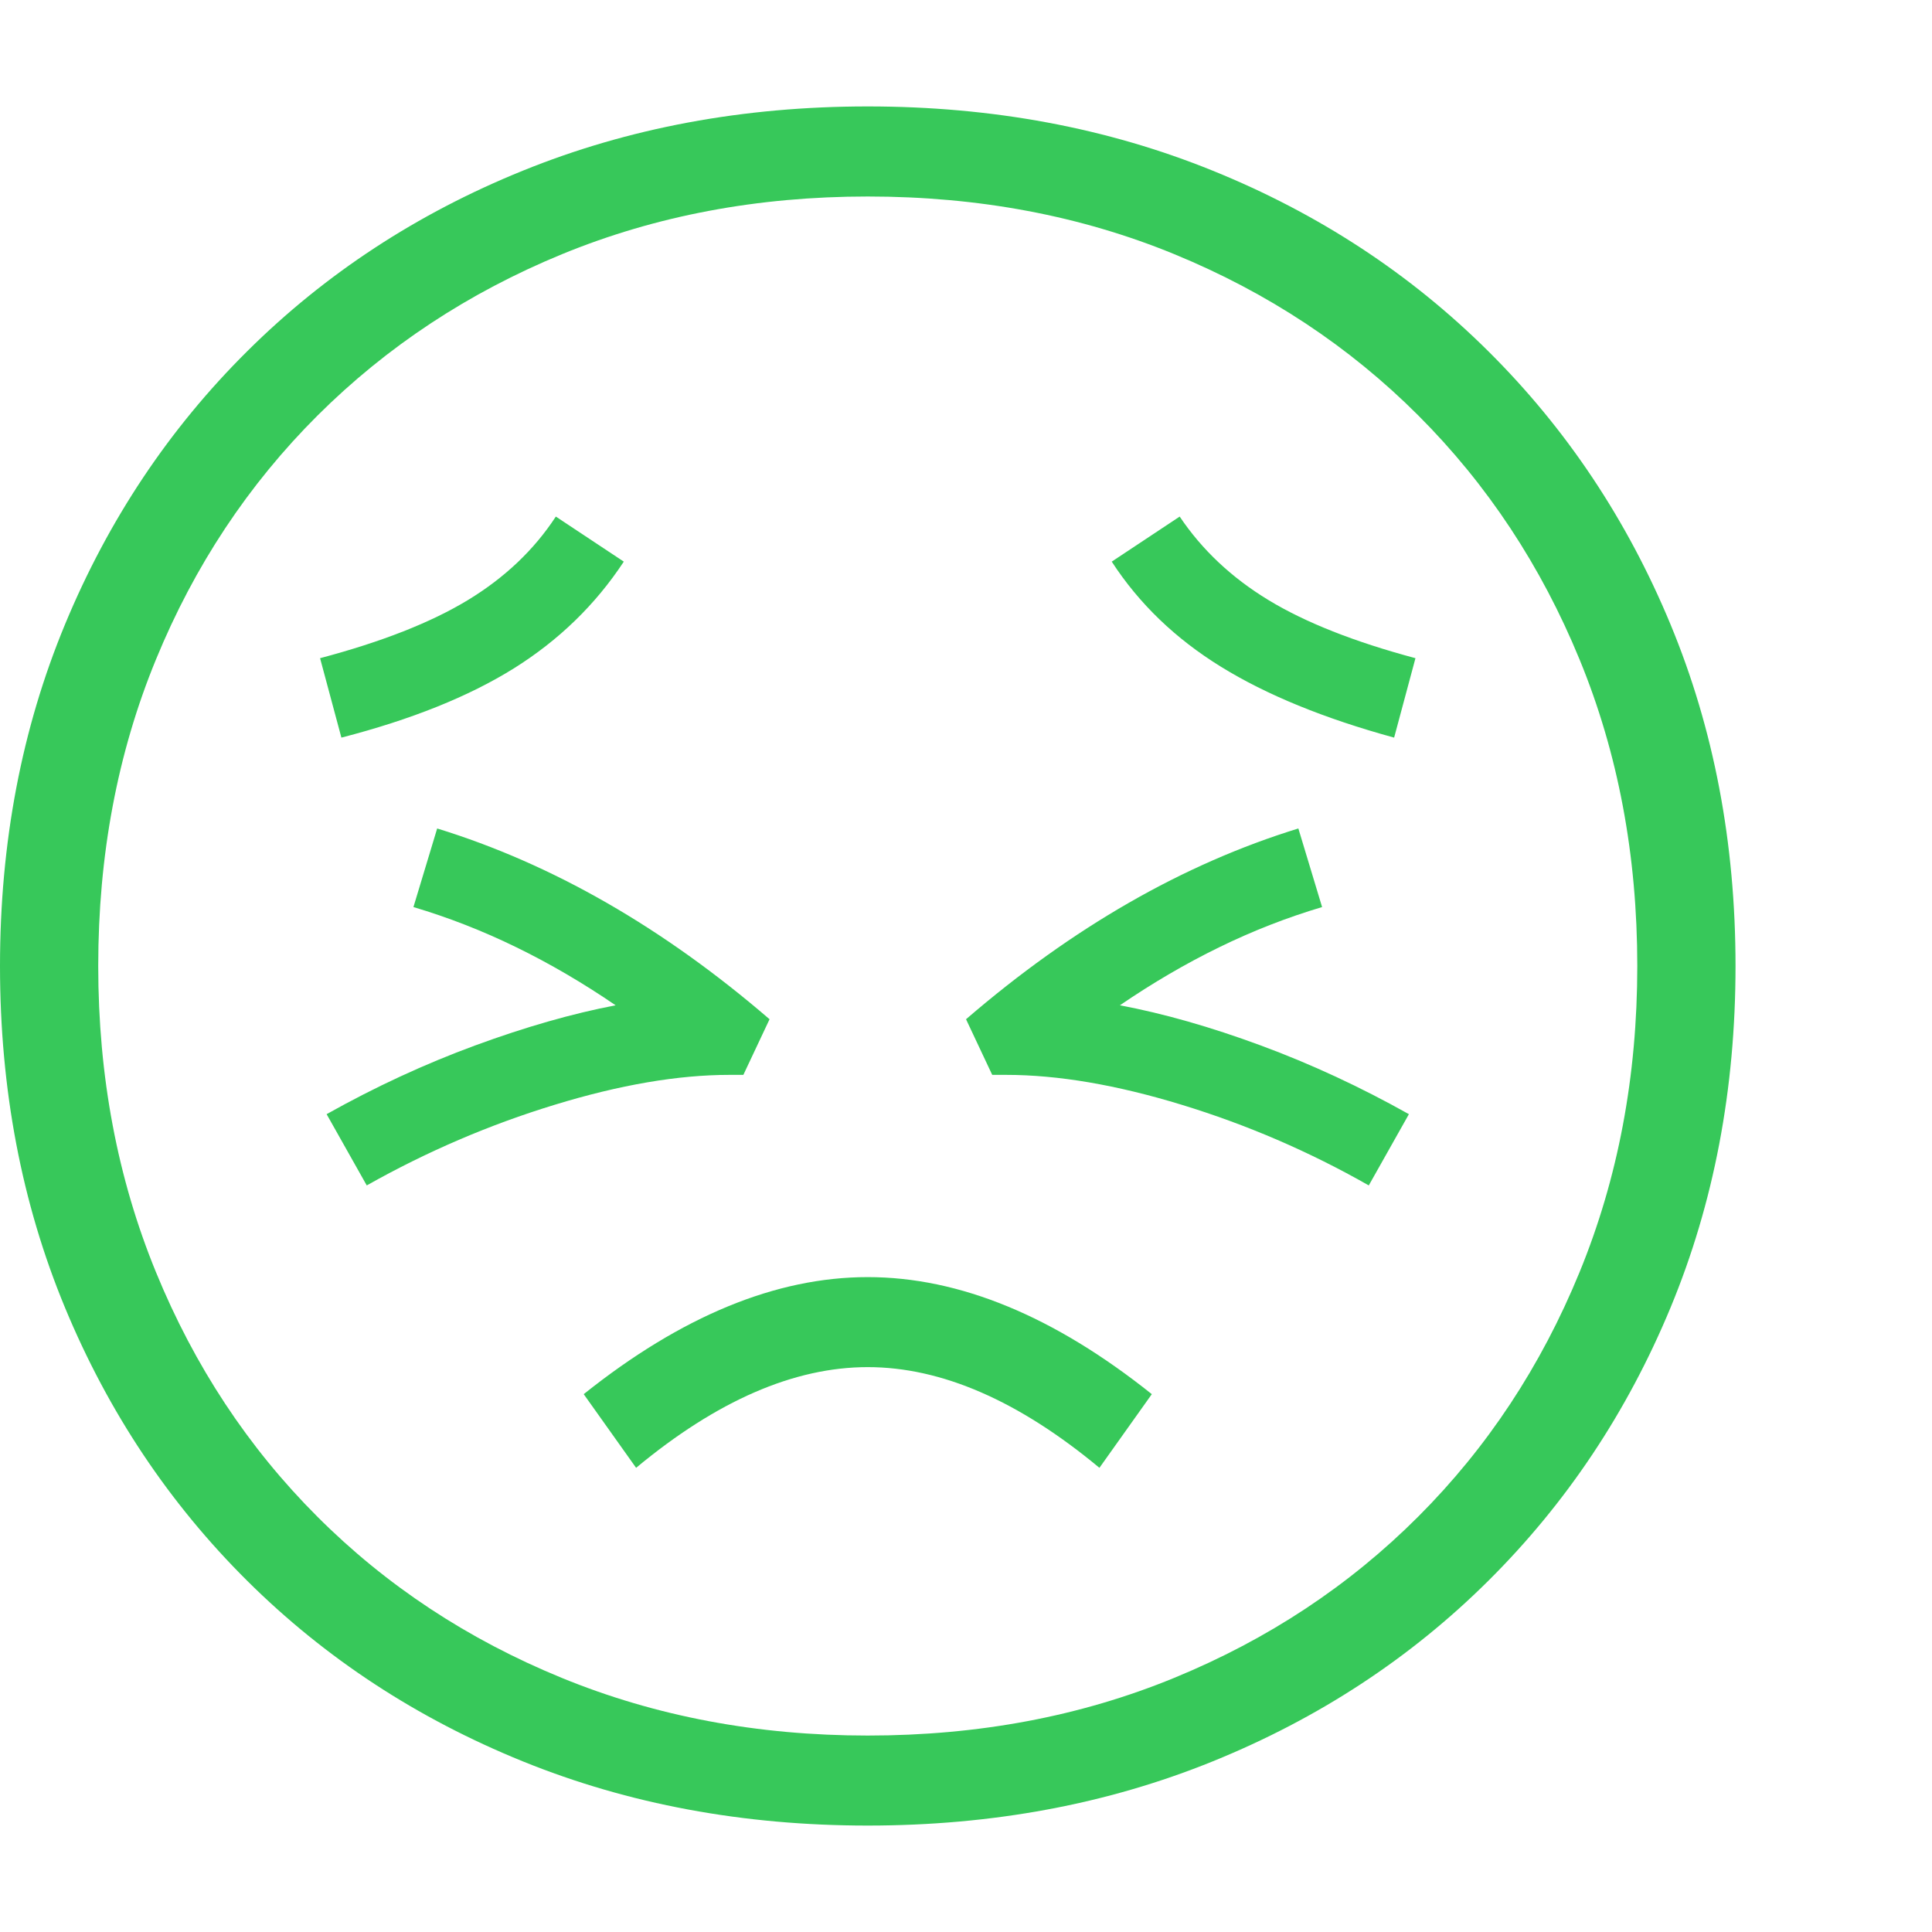 <svg version="1.1" xmlns="http://www.w3.org/2000/svg" style="fill:rgba(0,0,0,1.0)" width="256" height="256" viewBox="0 0 36.875 32.812"><path fill="rgb(55, 200, 90)" d="M16.562 32.812 C14.187 32.812 11.992 32.404 9.977 31.586 C7.961 30.768 6.208 29.62 4.719 28.141 C3.229 26.661 2.07 24.924 1.242 22.93 C0.414 20.935 0 18.76 0 16.406 C0 14.052 0.414 11.878 1.242 9.883 C2.07 7.888 3.229 6.151 4.719 4.672 C6.208 3.193 7.961 2.044 9.977 1.227 C11.992 0.409 14.187 -0 16.562 -0 C18.938 -0 21.133 0.409 23.148 1.227 C25.164 2.044 26.917 3.193 28.406 4.672 C29.896 6.151 31.055 7.888 31.883 9.883 C32.711 11.878 33.125 14.052 33.125 16.406 C33.125 18.76 32.711 20.935 31.883 22.93 C31.055 24.924 29.896 26.661 28.406 28.141 C26.917 29.62 25.164 30.768 23.148 31.586 C21.133 32.404 18.938 32.812 16.562 32.812 Z M12.141 25.984 L11.141 24.578 C13.005 23.089 14.812 22.344 16.562 22.344 C18.313 22.344 20.12 23.089 21.984 24.578 L20.984 25.984 C19.443 24.703 17.969 24.062 16.562 24.062 C15.156 24.062 13.682 24.703 12.141 25.984 Z M7 20.594 L6.234 19.234 C7.161 18.714 8.107 18.276 9.07 17.922 C10.034 17.568 10.927 17.313 11.75 17.156 C11.125 16.729 10.492 16.359 9.852 16.047 C9.211 15.734 8.557 15.479 7.891 15.281 L8.344 13.781 C10.542 14.458 12.656 15.672 14.688 17.422 L14.188 18.484 L13.922 18.484 C12.943 18.484 11.831 18.674 10.586 19.055 C9.341 19.435 8.146 19.948 7 20.594 Z M6.516 12.047 L6.109 10.531 C7.286 10.219 8.227 9.849 8.93 9.422 C9.633 8.995 10.193 8.464 10.609 7.828 L11.906 8.688 C11.365 9.51 10.664 10.19 9.805 10.727 C8.945 11.263 7.849 11.703 6.516 12.047 Z M16.562 31.094 C18.677 31.094 20.628 30.727 22.414 29.992 C24.201 29.258 25.753 28.232 27.07 26.914 C28.388 25.596 29.414 24.042 30.148 22.25 C30.883 20.458 31.25 18.51 31.25 16.406 C31.25 14.292 30.883 12.341 30.148 10.555 C29.414 8.768 28.388 7.216 27.07 5.898 C25.753 4.581 24.201 3.555 22.414 2.82 C20.628 2.086 18.677 1.719 16.562 1.719 C14.458 1.719 12.513 2.086 10.727 2.82 C8.94 3.555 7.385 4.581 6.062 5.898 C4.74 7.216 3.711 8.768 2.977 10.555 C2.242 12.341 1.875 14.292 1.875 16.406 C1.875 18.51 2.242 20.458 2.977 22.25 C3.711 24.042 4.737 25.596 6.055 26.914 C7.372 28.232 8.927 29.258 10.719 29.992 C12.51 30.727 14.458 31.094 16.562 31.094 Z M26.125 20.594 C24.99 19.948 23.799 19.435 22.555 19.055 C21.31 18.674 20.193 18.484 19.203 18.484 L18.938 18.484 L18.438 17.422 C20.469 15.672 22.583 14.458 24.781 13.781 L25.234 15.281 C24.568 15.479 23.914 15.734 23.273 16.047 C22.633 16.359 22 16.729 21.375 17.156 C22.208 17.313 23.104 17.568 24.062 17.922 C25.021 18.276 25.964 18.714 26.891 19.234 Z M26.609 12.047 C25.276 11.682 24.174 11.232 23.305 10.695 C22.435 10.159 21.74 9.49 21.219 8.688 L22.516 7.828 C22.943 8.464 23.508 8.995 24.211 9.422 C24.914 9.849 25.849 10.219 27.016 10.531 Z M36.875 27.344" /></svg>